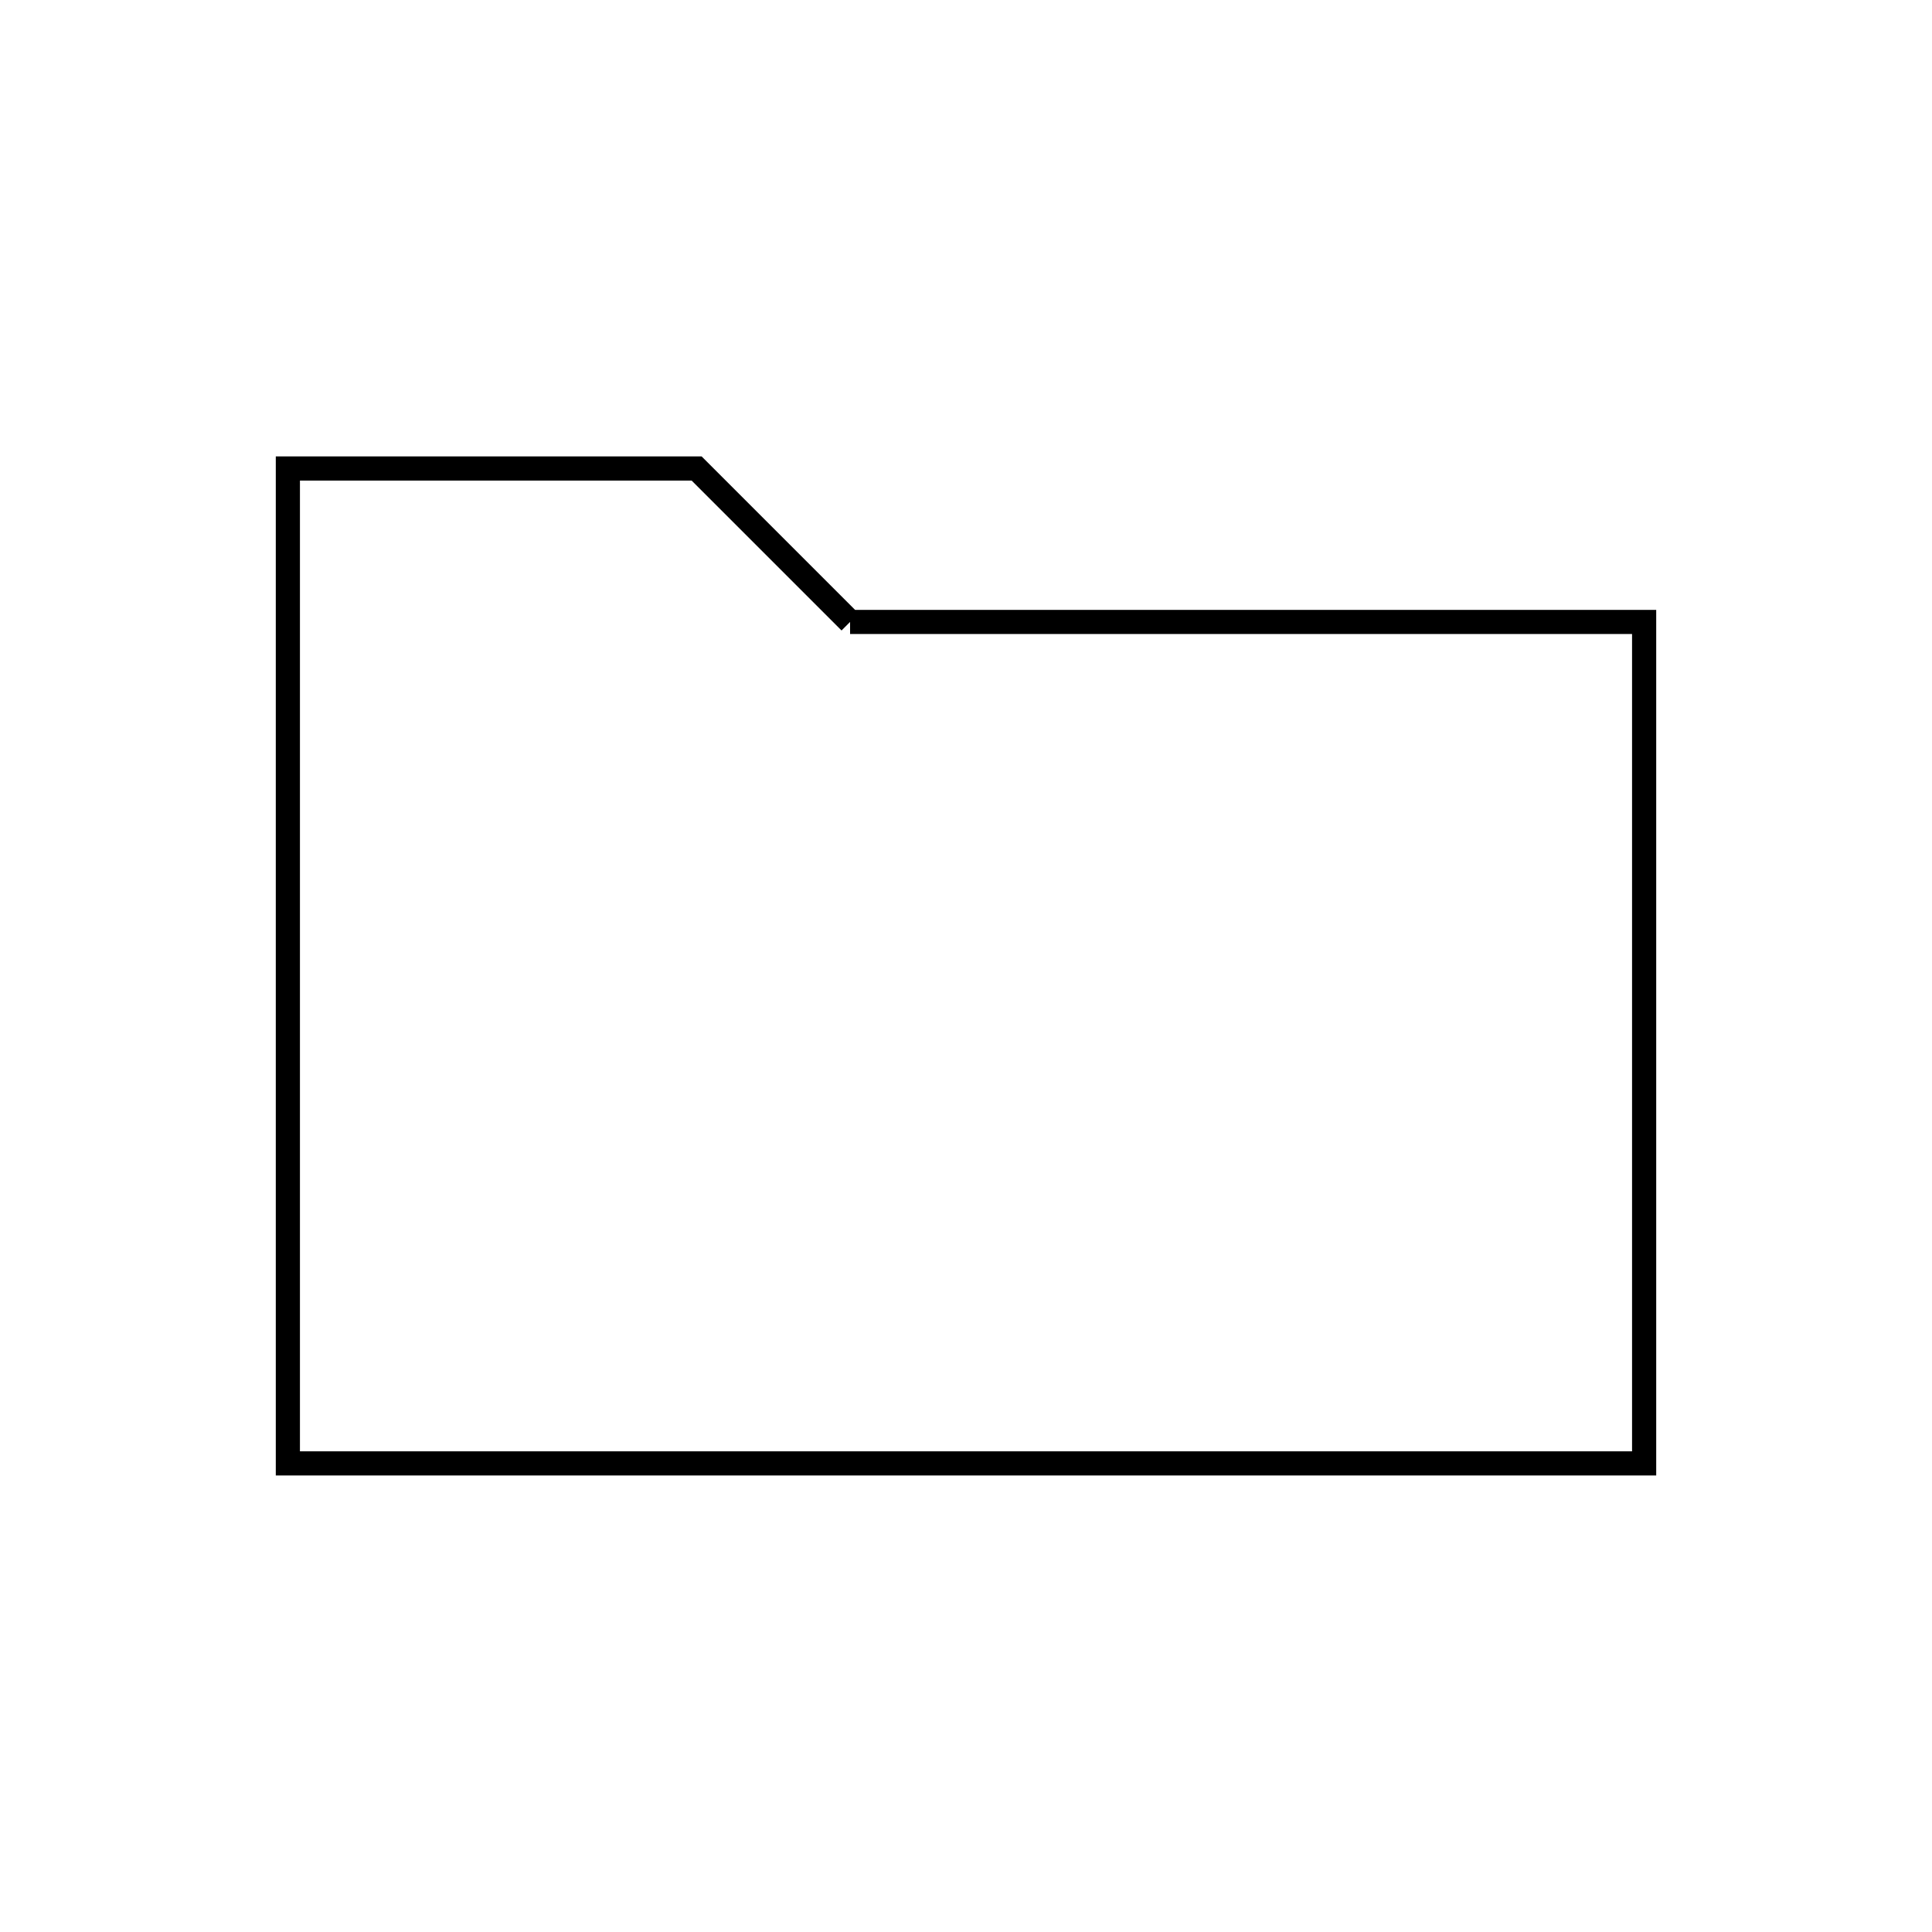 <svg xmlns="http://www.w3.org/2000/svg" viewBox="0.0 0.0 24.0 24.0" height="200px" width="200px"><path fill="none" stroke="black" stroke-width=".3" stroke-opacity="1.0"  filling="0" d="M10.56 7.726 L15.492 7.726 L20.424 7.726 L20.424 12.953 L20.424 18.179 L14.808 18.179 L9.192 18.179 L3.576 18.179 L3.576 12 L3.576 5.82 L8.654 5.82 L10.56 7.726"></path></svg>